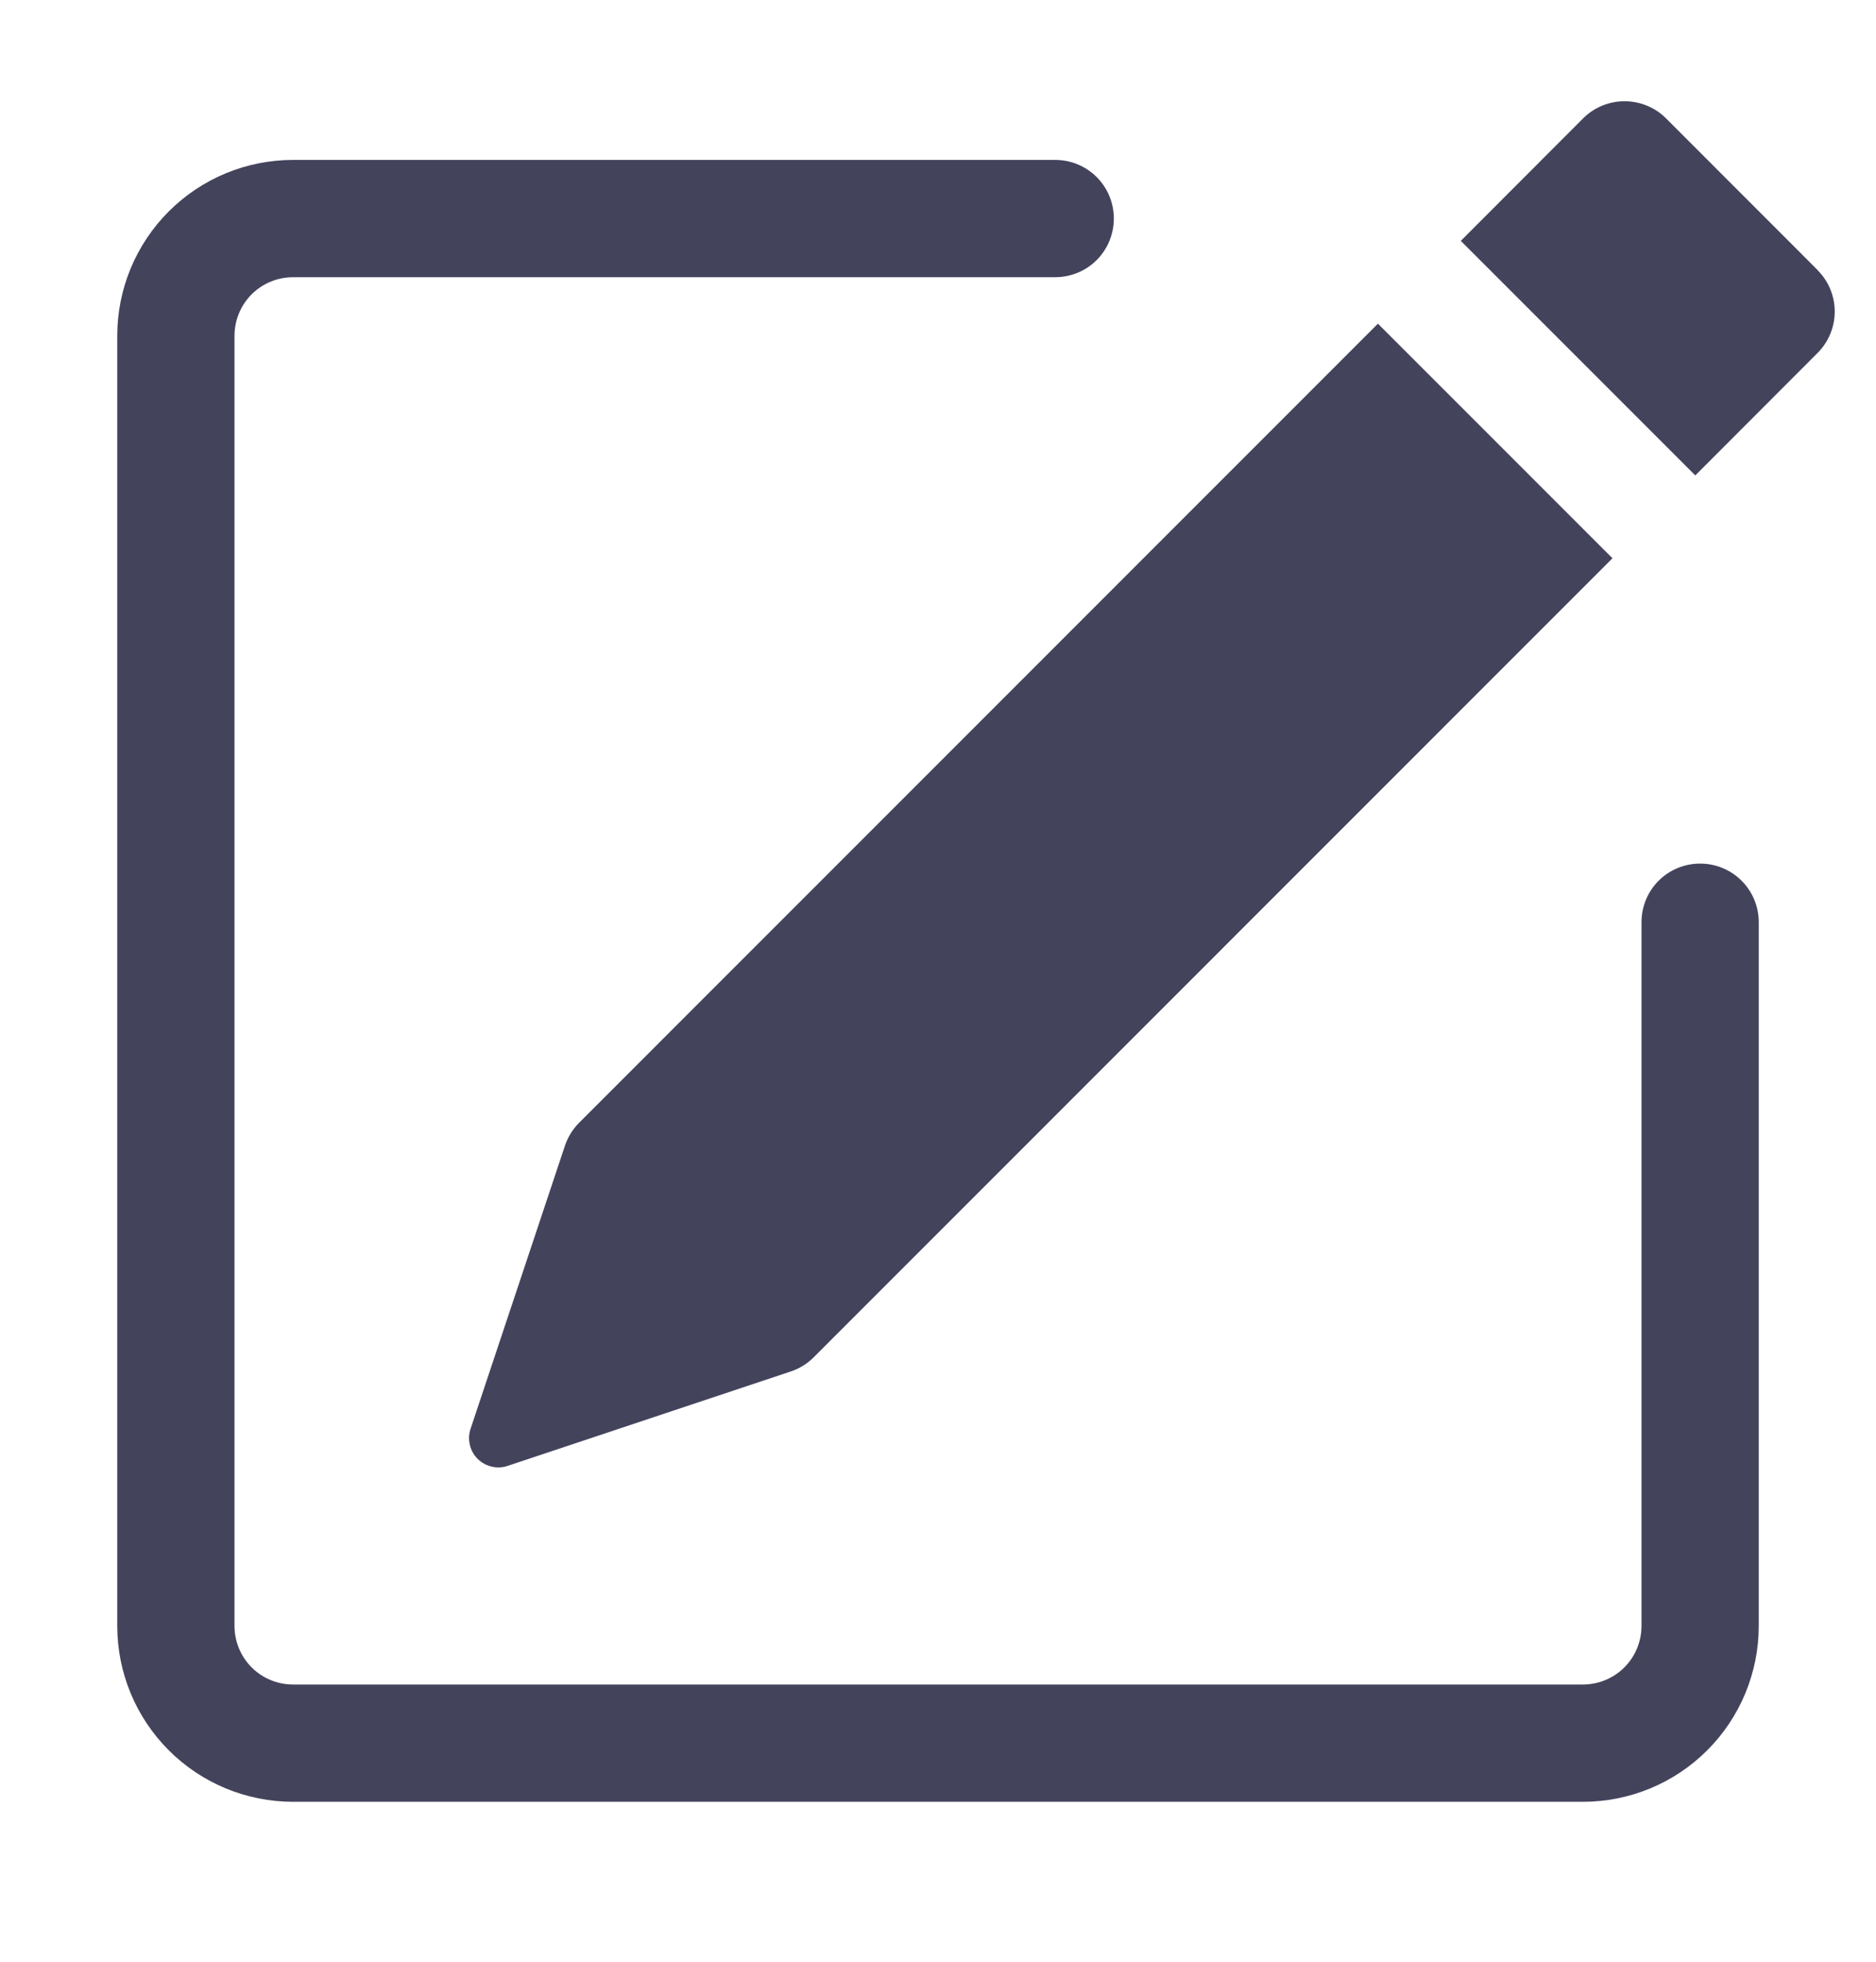 <svg width="22" height="23" viewBox="0 0 22 23" fill="none" xmlns="http://www.w3.org/2000/svg">
<path d="M21.315 3.168C21.444 3.296 21.516 3.471 21.516 3.653C21.516 3.835 21.444 4.009 21.315 4.138L19.881 5.574L17.131 2.824L18.565 1.388C18.694 1.259 18.869 1.187 19.051 1.187C19.234 1.187 19.409 1.259 19.538 1.388L21.315 3.166V3.168ZM18.909 6.545L16.159 3.795L6.791 13.164C6.716 13.239 6.659 13.332 6.625 13.433L5.518 16.753C5.498 16.813 5.495 16.878 5.51 16.94C5.524 17.002 5.556 17.059 5.601 17.104C5.646 17.149 5.703 17.18 5.765 17.195C5.827 17.21 5.892 17.207 5.952 17.187L9.272 16.08C9.373 16.047 9.465 15.99 9.541 15.915L18.909 6.546V6.545Z" fill="#44435C"/>
<path fill-rule="evenodd" clip-rule="evenodd" d="M1.375 19.062C1.375 19.61 1.592 20.134 1.979 20.521C2.366 20.908 2.89 21.125 3.438 21.125H18.562C19.11 21.125 19.634 20.908 20.021 20.521C20.408 20.134 20.625 19.61 20.625 19.062V10.812C20.625 10.63 20.553 10.455 20.424 10.326C20.295 10.197 20.12 10.125 19.938 10.125C19.755 10.125 19.58 10.197 19.451 10.326C19.322 10.455 19.25 10.63 19.25 10.812V19.062C19.25 19.245 19.178 19.42 19.049 19.549C18.92 19.678 18.745 19.75 18.562 19.75H3.438C3.255 19.75 3.08 19.678 2.951 19.549C2.822 19.42 2.75 19.245 2.75 19.062V3.938C2.75 3.755 2.822 3.58 2.951 3.451C3.08 3.322 3.255 3.25 3.438 3.25H12.375C12.557 3.25 12.732 3.178 12.861 3.049C12.99 2.92 13.062 2.745 13.062 2.562C13.062 2.38 12.99 2.205 12.861 2.076C12.732 1.947 12.557 1.875 12.375 1.875H3.438C2.89 1.875 2.366 2.092 1.979 2.479C1.592 2.866 1.375 3.39 1.375 3.938V19.062Z" fill="#44435C"/>
</svg>
